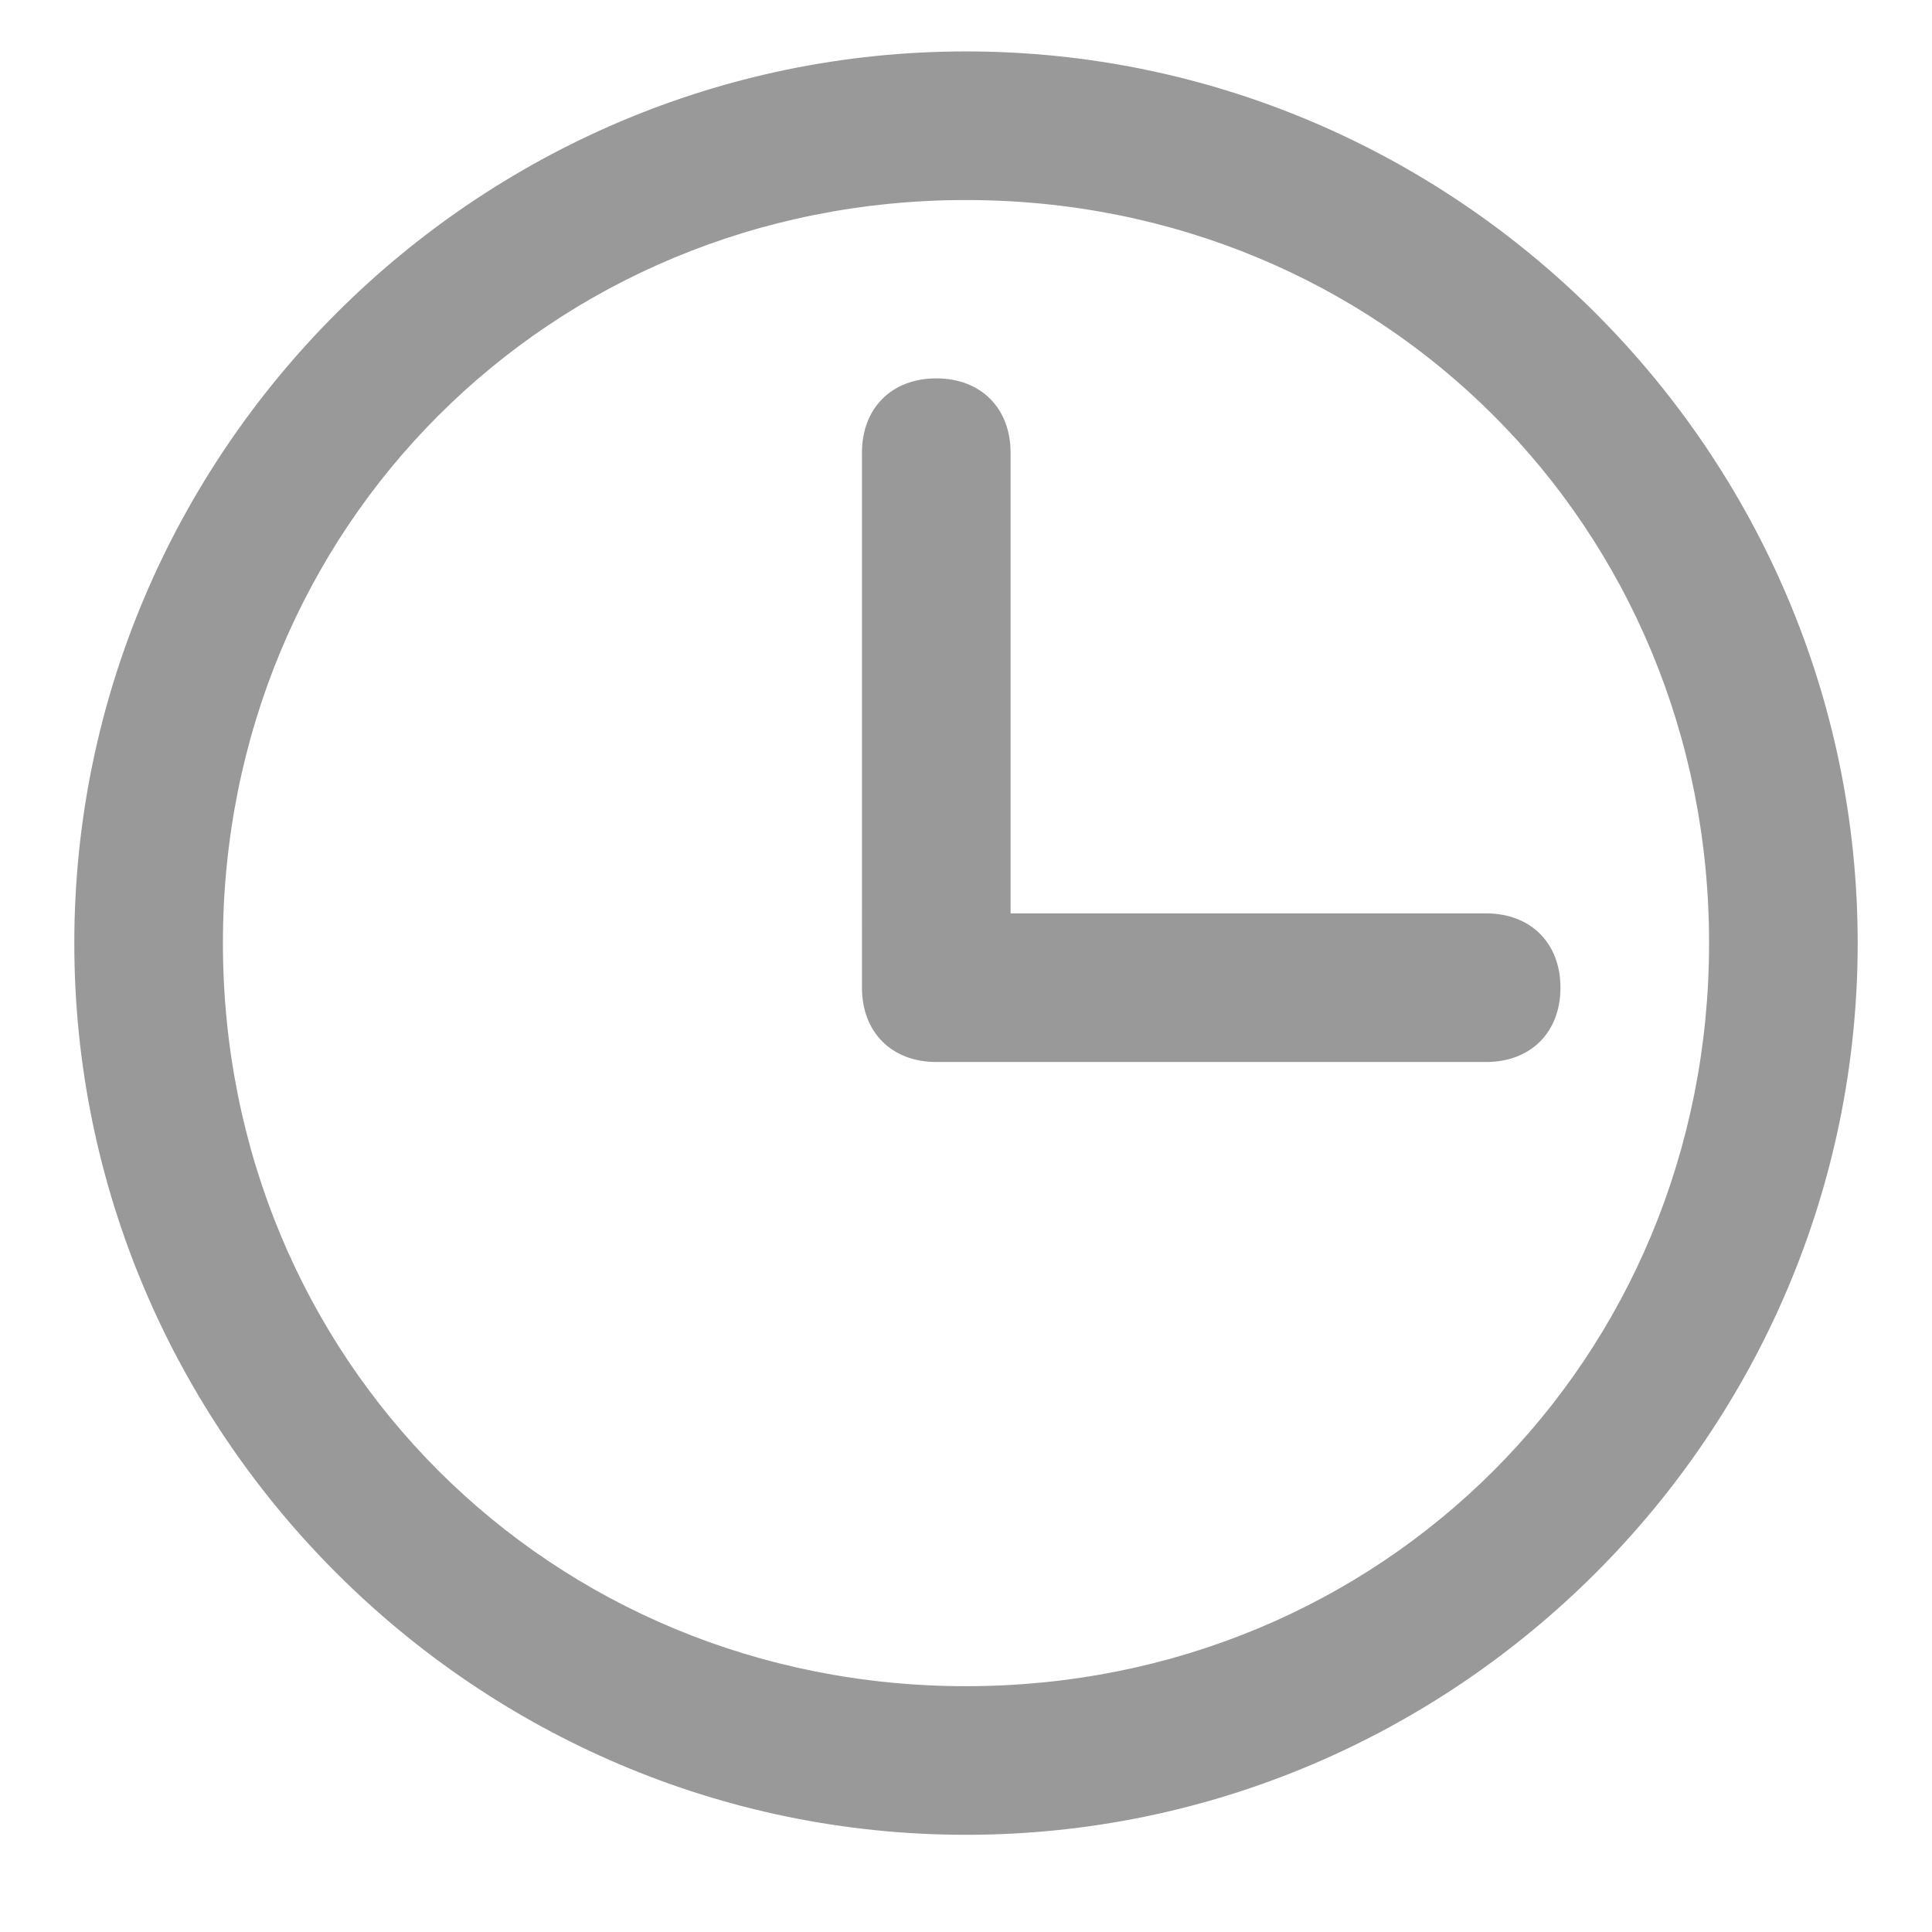 <?xml version="1.0" encoding="utf-8"?>
<!-- Generator: Adobe Illustrator 22.1.0, SVG Export Plug-In . SVG Version: 6.00 Build 0)  -->
<svg version="1.1" id="图层_1" xmlns="http://www.w3.org/2000/svg" xmlns:xlink="http://www.w3.org/1999/xlink" x="0px" y="0px"
	 viewBox="0 0 13 13" style="enable-background:new 0 0 13 13;" xml:space="preserve">
<style type="text/css">
	.st0{fill:#999999;}
</style>
<title>分组 3 copy 5</title>
<desc>Created with Sketch.</desc>
<g id="画板-copy-3" transform="translate(-575, -366)">
	<g id="分组-3-copy-5" transform="translate(576, 366.846)">
		<path class="st0" d="M5.5,11.5c-3.3,0-6-2.7-6-6c0-3.3,2.7-6,6-6s6,2.7,6,6C11.5,8.8,8.8,11.5,5.5,11.5z M5.5,0.5
			c-2.8,0-5,2.2-5,5c0,2.8,2.2,5,5,5s5-2.2,5-5C10.5,2.7,8.3,0.5,5.5,0.5z"/>
		<path class="st0" d="M9,6.3H5.3c-0.3,0-0.5-0.2-0.5-0.5V2.2c0-0.3,0.2-0.5,0.5-0.5s0.5,0.2,0.5,0.5v3.1H9c0.3,0,0.5,0.2,0.5,0.5
			S9.3,6.3,9,6.3z"/>
	</g>
</g>
</svg>
